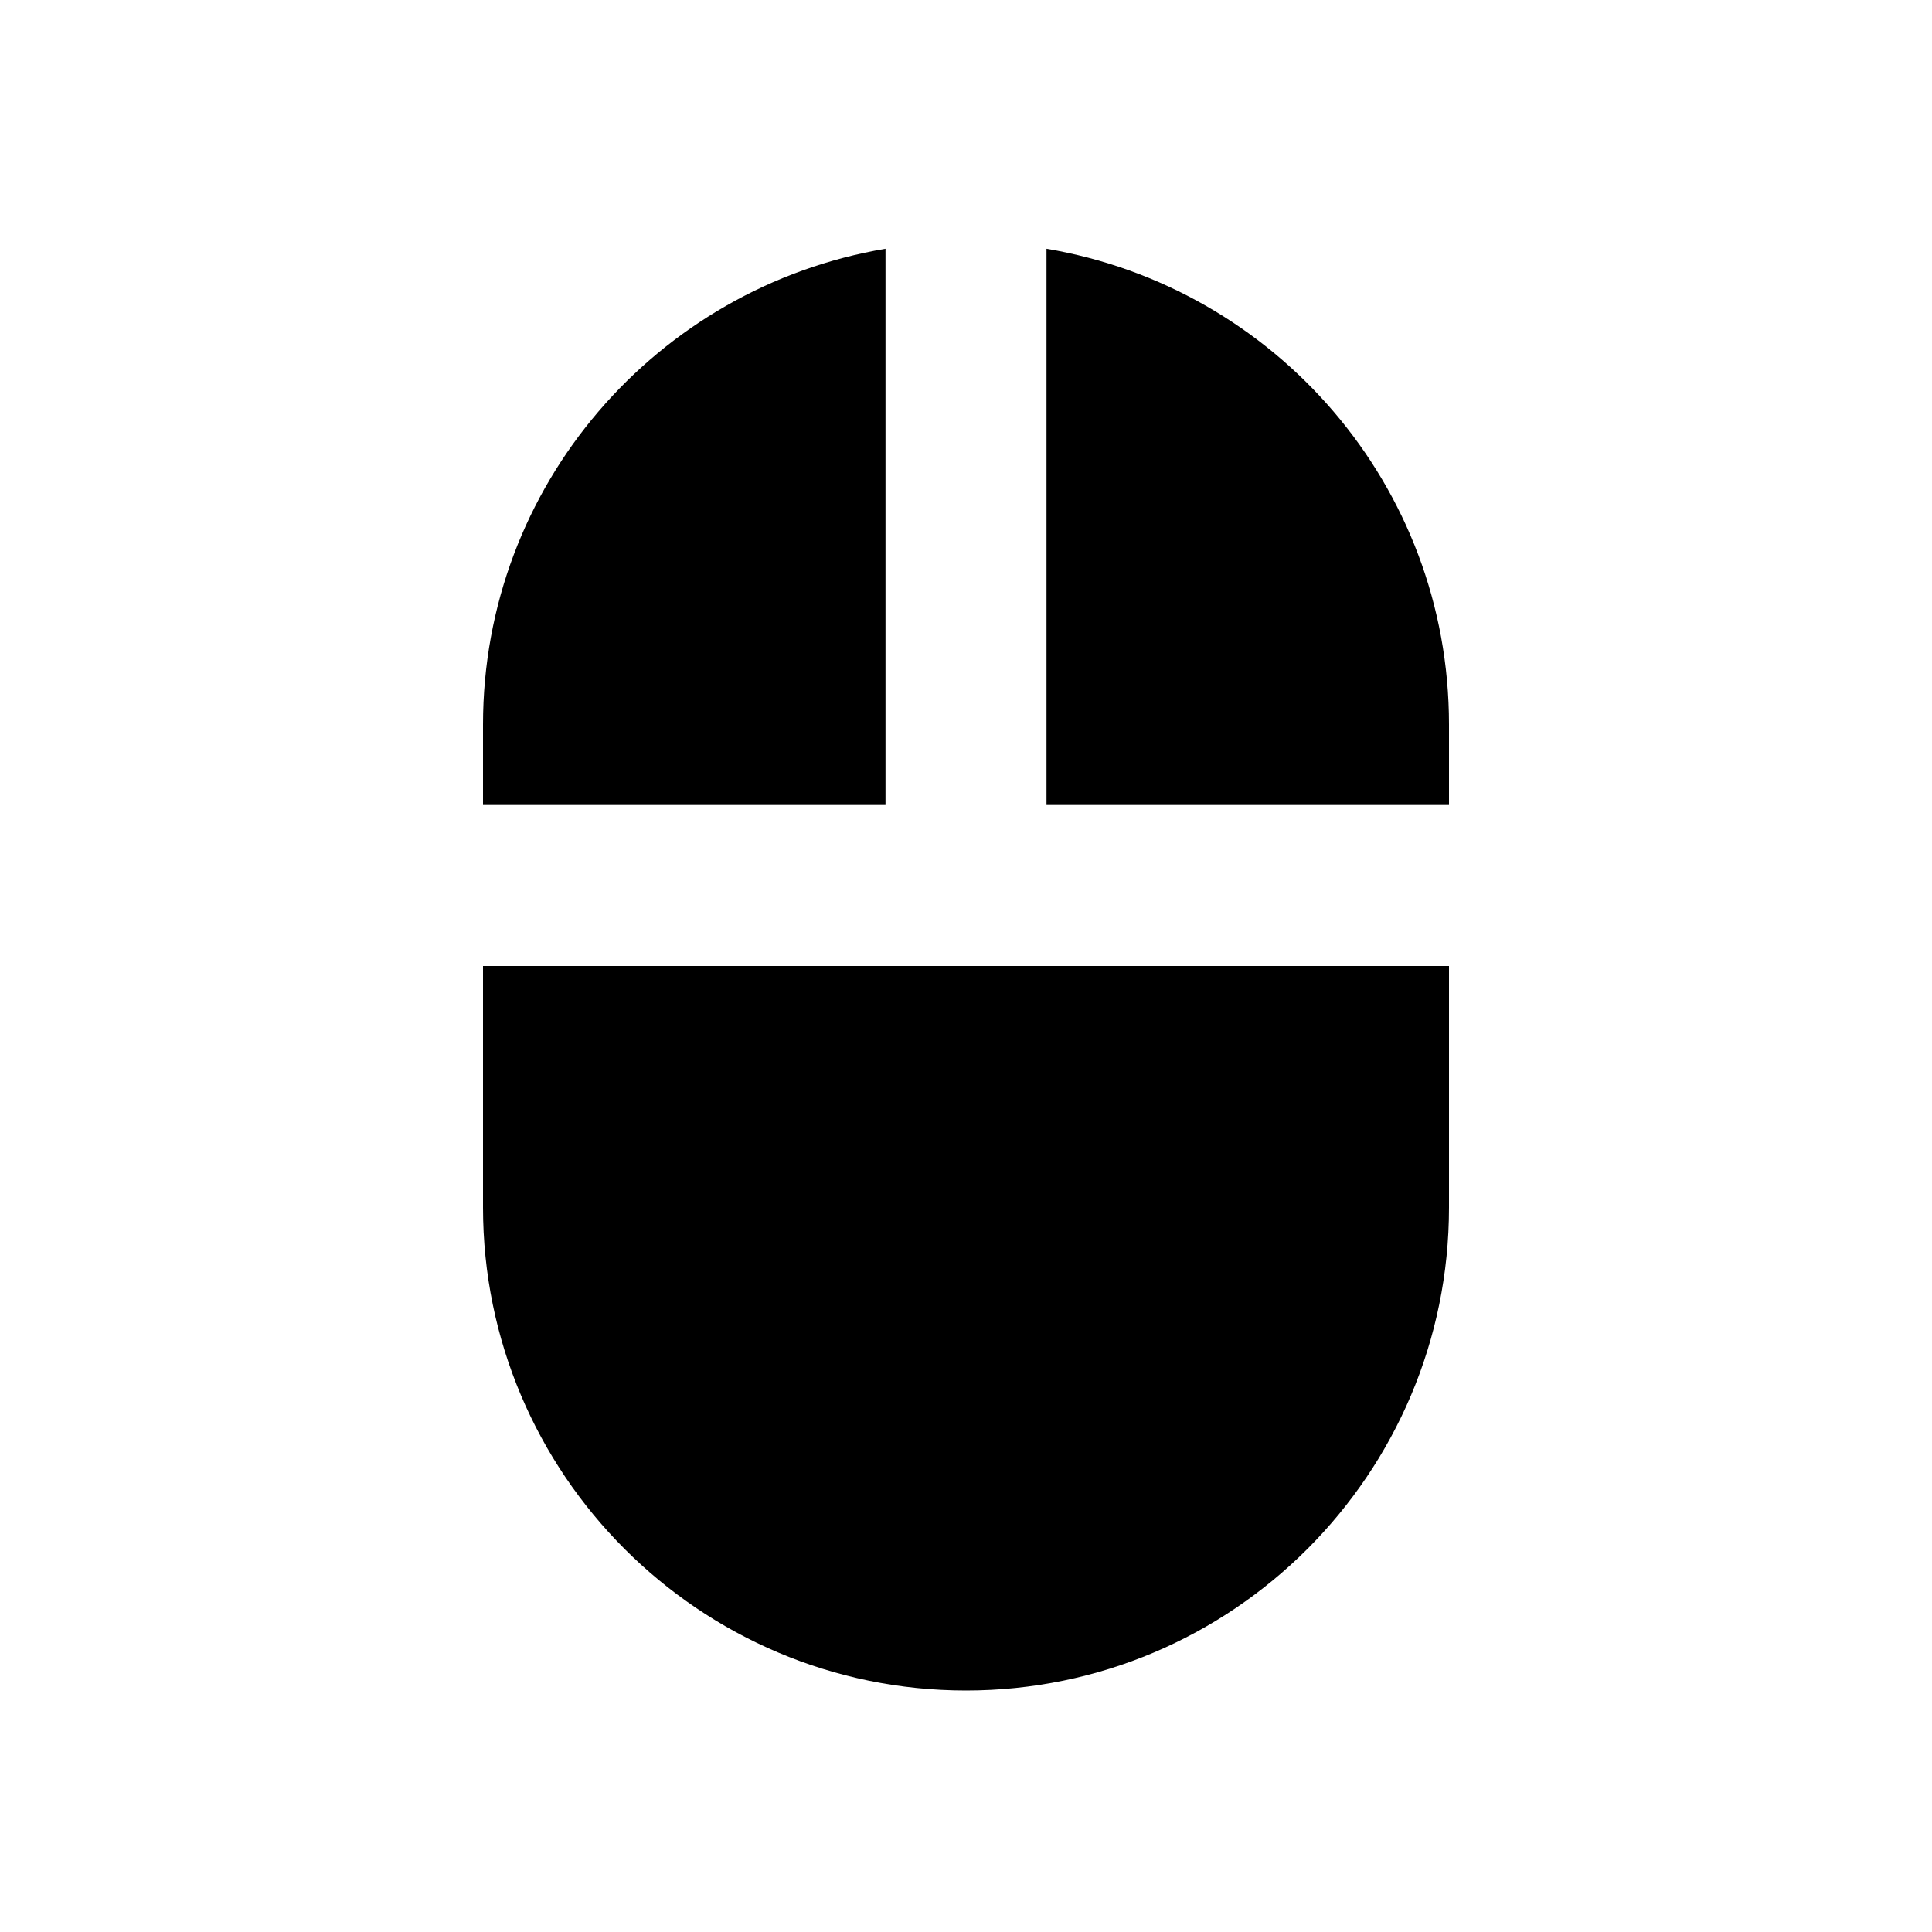<svg id="mouse" width="24" height="24" viewBox="0 0 24 24" xmlns="http://www.w3.org/2000/svg">
<path d="M13 3.09V10H18V9C18 6.03 15.84 3.57 13 3.09Z"/>
<path d="M6 15C6 18.31 8.69 21 12 21C15.31 21 18 18.31 18 15V12H6V15Z"/>
<path d="M11 3.09C8.16 3.57 6 6.03 6 9V10H11V3.09Z"/>
</svg>
